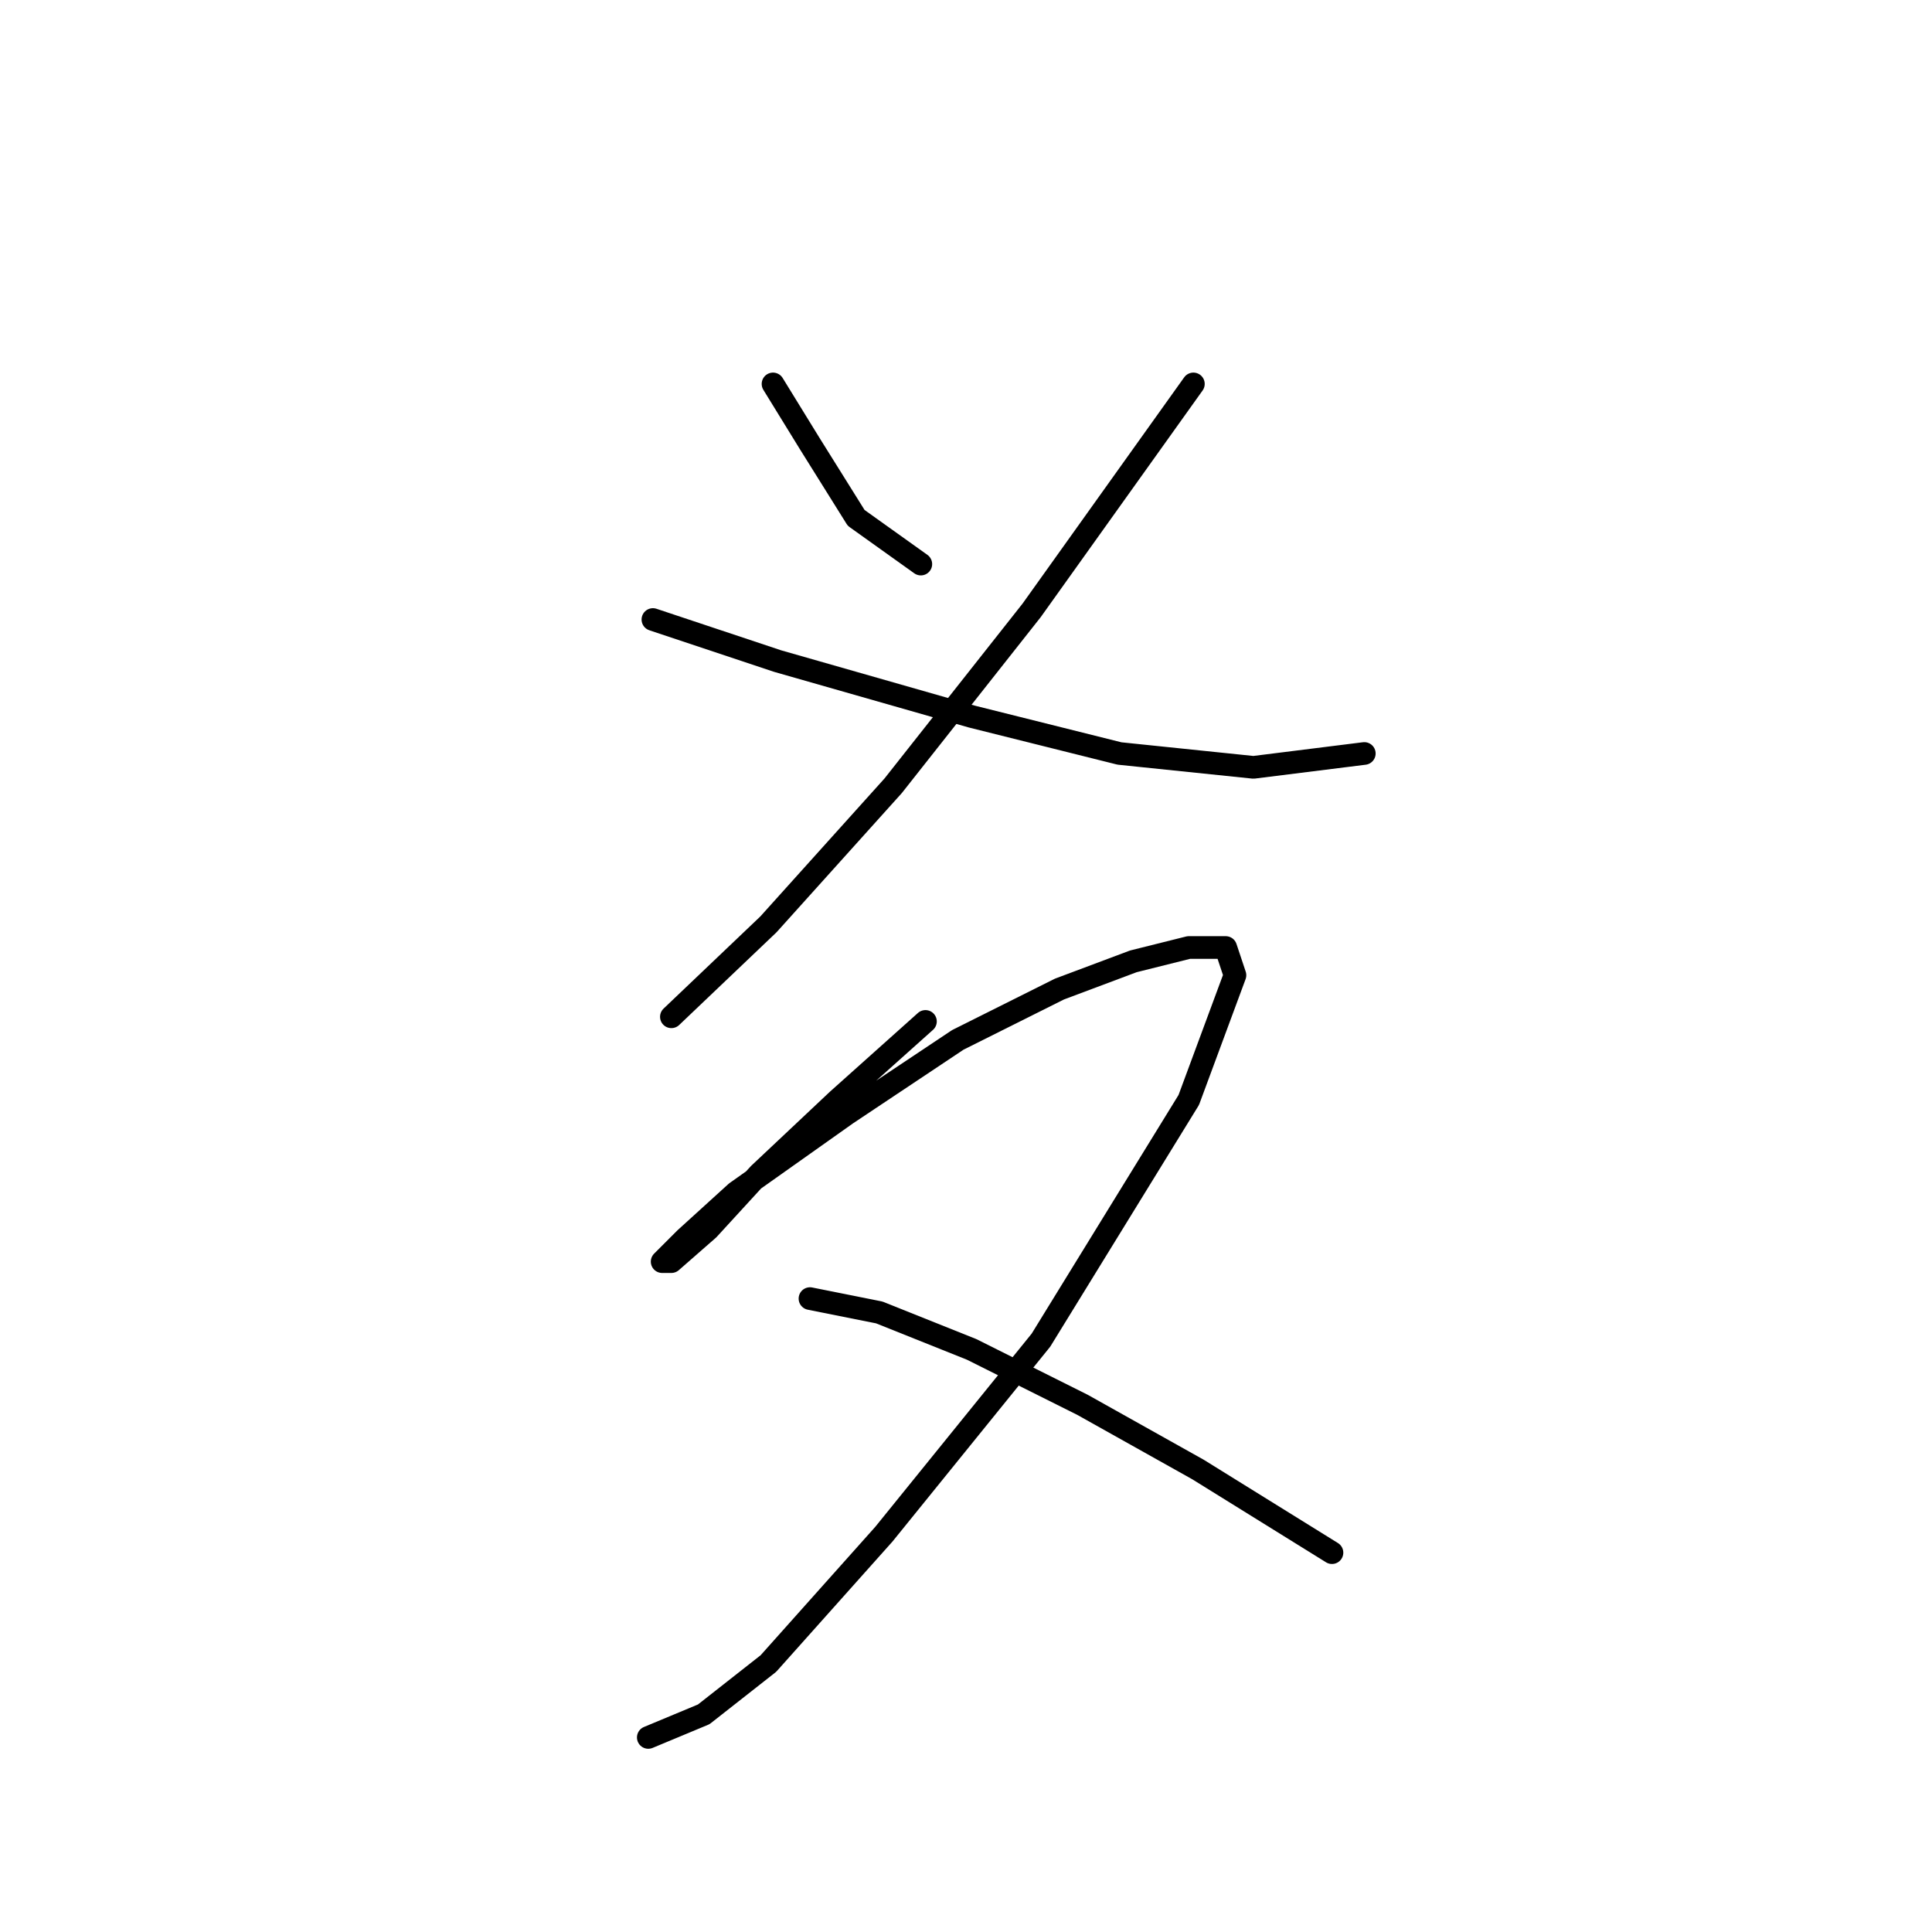 <?xml version="1.0" standalone="no"?>
    <svg width="256" height="256" xmlns="http://www.w3.org/2000/svg" version="1.1">
    <polyline stroke="black" stroke-width="3" stroke-linecap="round" fill="transparent" stroke-linejoin="round" points="102.428 50.871 107.325 58.829 113.446 68.622 122.015 74.744 122.015 74.744 " />
        <polyline stroke="black" stroke-width="3" stroke-linecap="round" fill="transparent" stroke-linejoin="round" points="158.13 50.871 136.706 80.865 118.343 104.125 101.816 122.488 88.961 134.731 88.961 134.731 " />
        <polyline stroke="black" stroke-width="3" stroke-linecap="round" fill="transparent" stroke-linejoin="round" points="86.513 82.089 103.04 87.598 128.749 94.943 148.336 99.84 166.088 101.677 180.778 99.84 180.778 99.84 " />
        <polyline stroke="black" stroke-width="3" stroke-linecap="round" fill="transparent" stroke-linejoin="round" points="122.628 135.343 110.997 145.749 100.591 155.543 93.858 162.888 88.961 167.173 87.737 167.173 90.798 164.112 97.531 157.991 112.222 147.585 126.912 137.791 140.379 131.058 150.173 127.385 157.518 125.549 162.415 125.549 163.639 129.222 157.518 145.749 137.93 177.579 117.119 203.287 101.816 220.427 93.246 227.16 85.901 230.22 85.901 230.22 " />
        <polyline stroke="black" stroke-width="3" stroke-linecap="round" fill="transparent" stroke-linejoin="round" points="107.325 172.07 116.506 173.906 128.749 178.803 143.439 186.148 158.742 194.718 176.494 205.736 176.494 205.736 " />
        </svg>